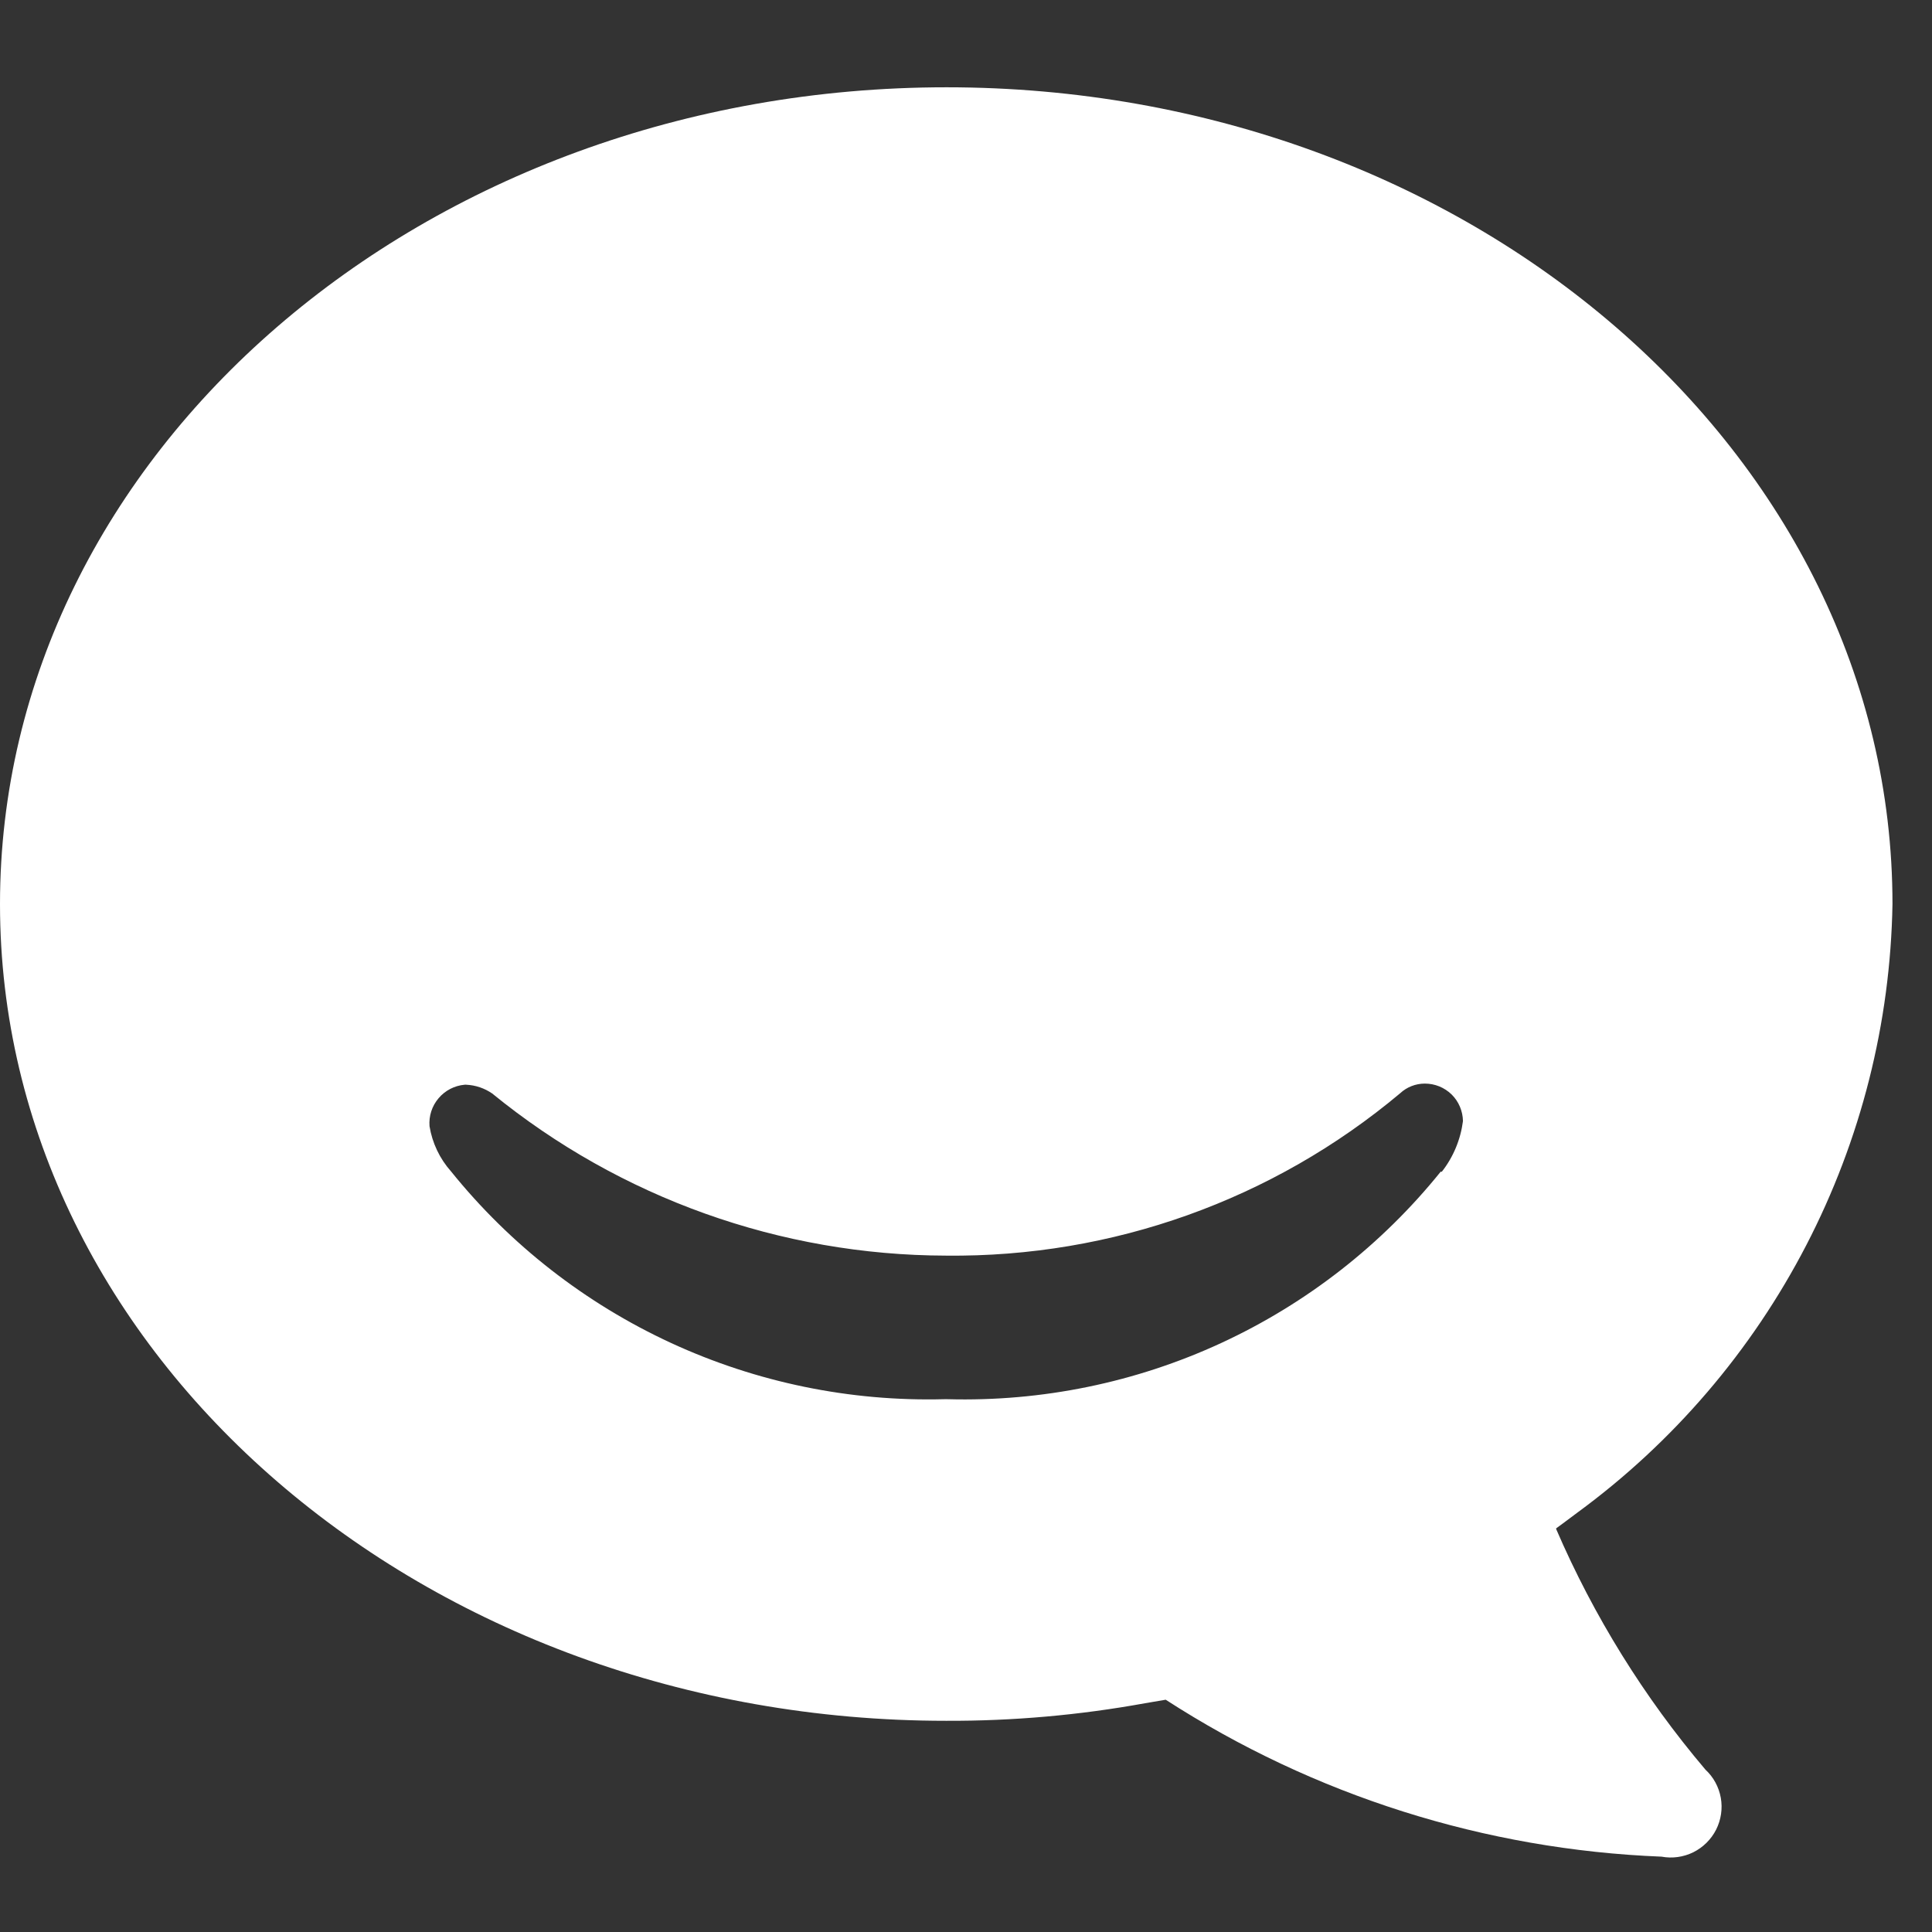 <svg width="22" height="22" viewBox="0 0 22 22" fill="none" xmlns="http://www.w3.org/2000/svg">
<rect x="0" y="0" width="22" height="22" fill="#333333" stroke="none"/>
<path d="M17.721 17.403C17.721 17.403 17.813 17.337 17.961 17.225C19.053 16.425 19.945 15.383 20.568 14.18C21.191 12.978 21.527 11.648 21.55 10.294C21.55 5.162 16.726 0.994 10.778 0.994C4.83 0.994 0 5.163 0 10.295C0 15.427 4.823 19.595 10.773 19.595C11.533 19.598 12.291 19.531 13.039 19.395L13.274 19.355C14.962 20.446 16.912 21.063 18.92 21.142C19.043 21.165 19.17 21.147 19.282 21.092C19.394 21.036 19.485 20.946 19.542 20.834C19.598 20.722 19.617 20.595 19.595 20.472C19.573 20.349 19.512 20.236 19.42 20.151C18.721 19.327 18.148 18.403 17.72 17.411L17.721 17.403ZM16.408 13.339C15.735 14.175 14.878 14.844 13.904 15.294C12.93 15.744 11.865 15.962 10.792 15.933H10.751C9.679 15.961 8.614 15.742 7.64 15.292C6.666 14.842 5.809 14.174 5.136 13.339C5.007 13.194 4.922 13.015 4.891 12.824C4.882 12.708 4.919 12.594 4.994 12.506C5.069 12.417 5.176 12.362 5.291 12.352C5.297 12.351 5.304 12.351 5.31 12.352C5.416 12.357 5.518 12.392 5.605 12.452C7.064 13.642 8.889 14.294 10.772 14.298C12.662 14.319 14.496 13.664 15.944 12.449C16.02 12.378 16.121 12.339 16.225 12.339C16.339 12.339 16.448 12.383 16.53 12.463C16.611 12.543 16.657 12.652 16.659 12.766C16.632 12.976 16.549 13.176 16.418 13.343H16.408V13.339Z" fill="white"/>
</svg>